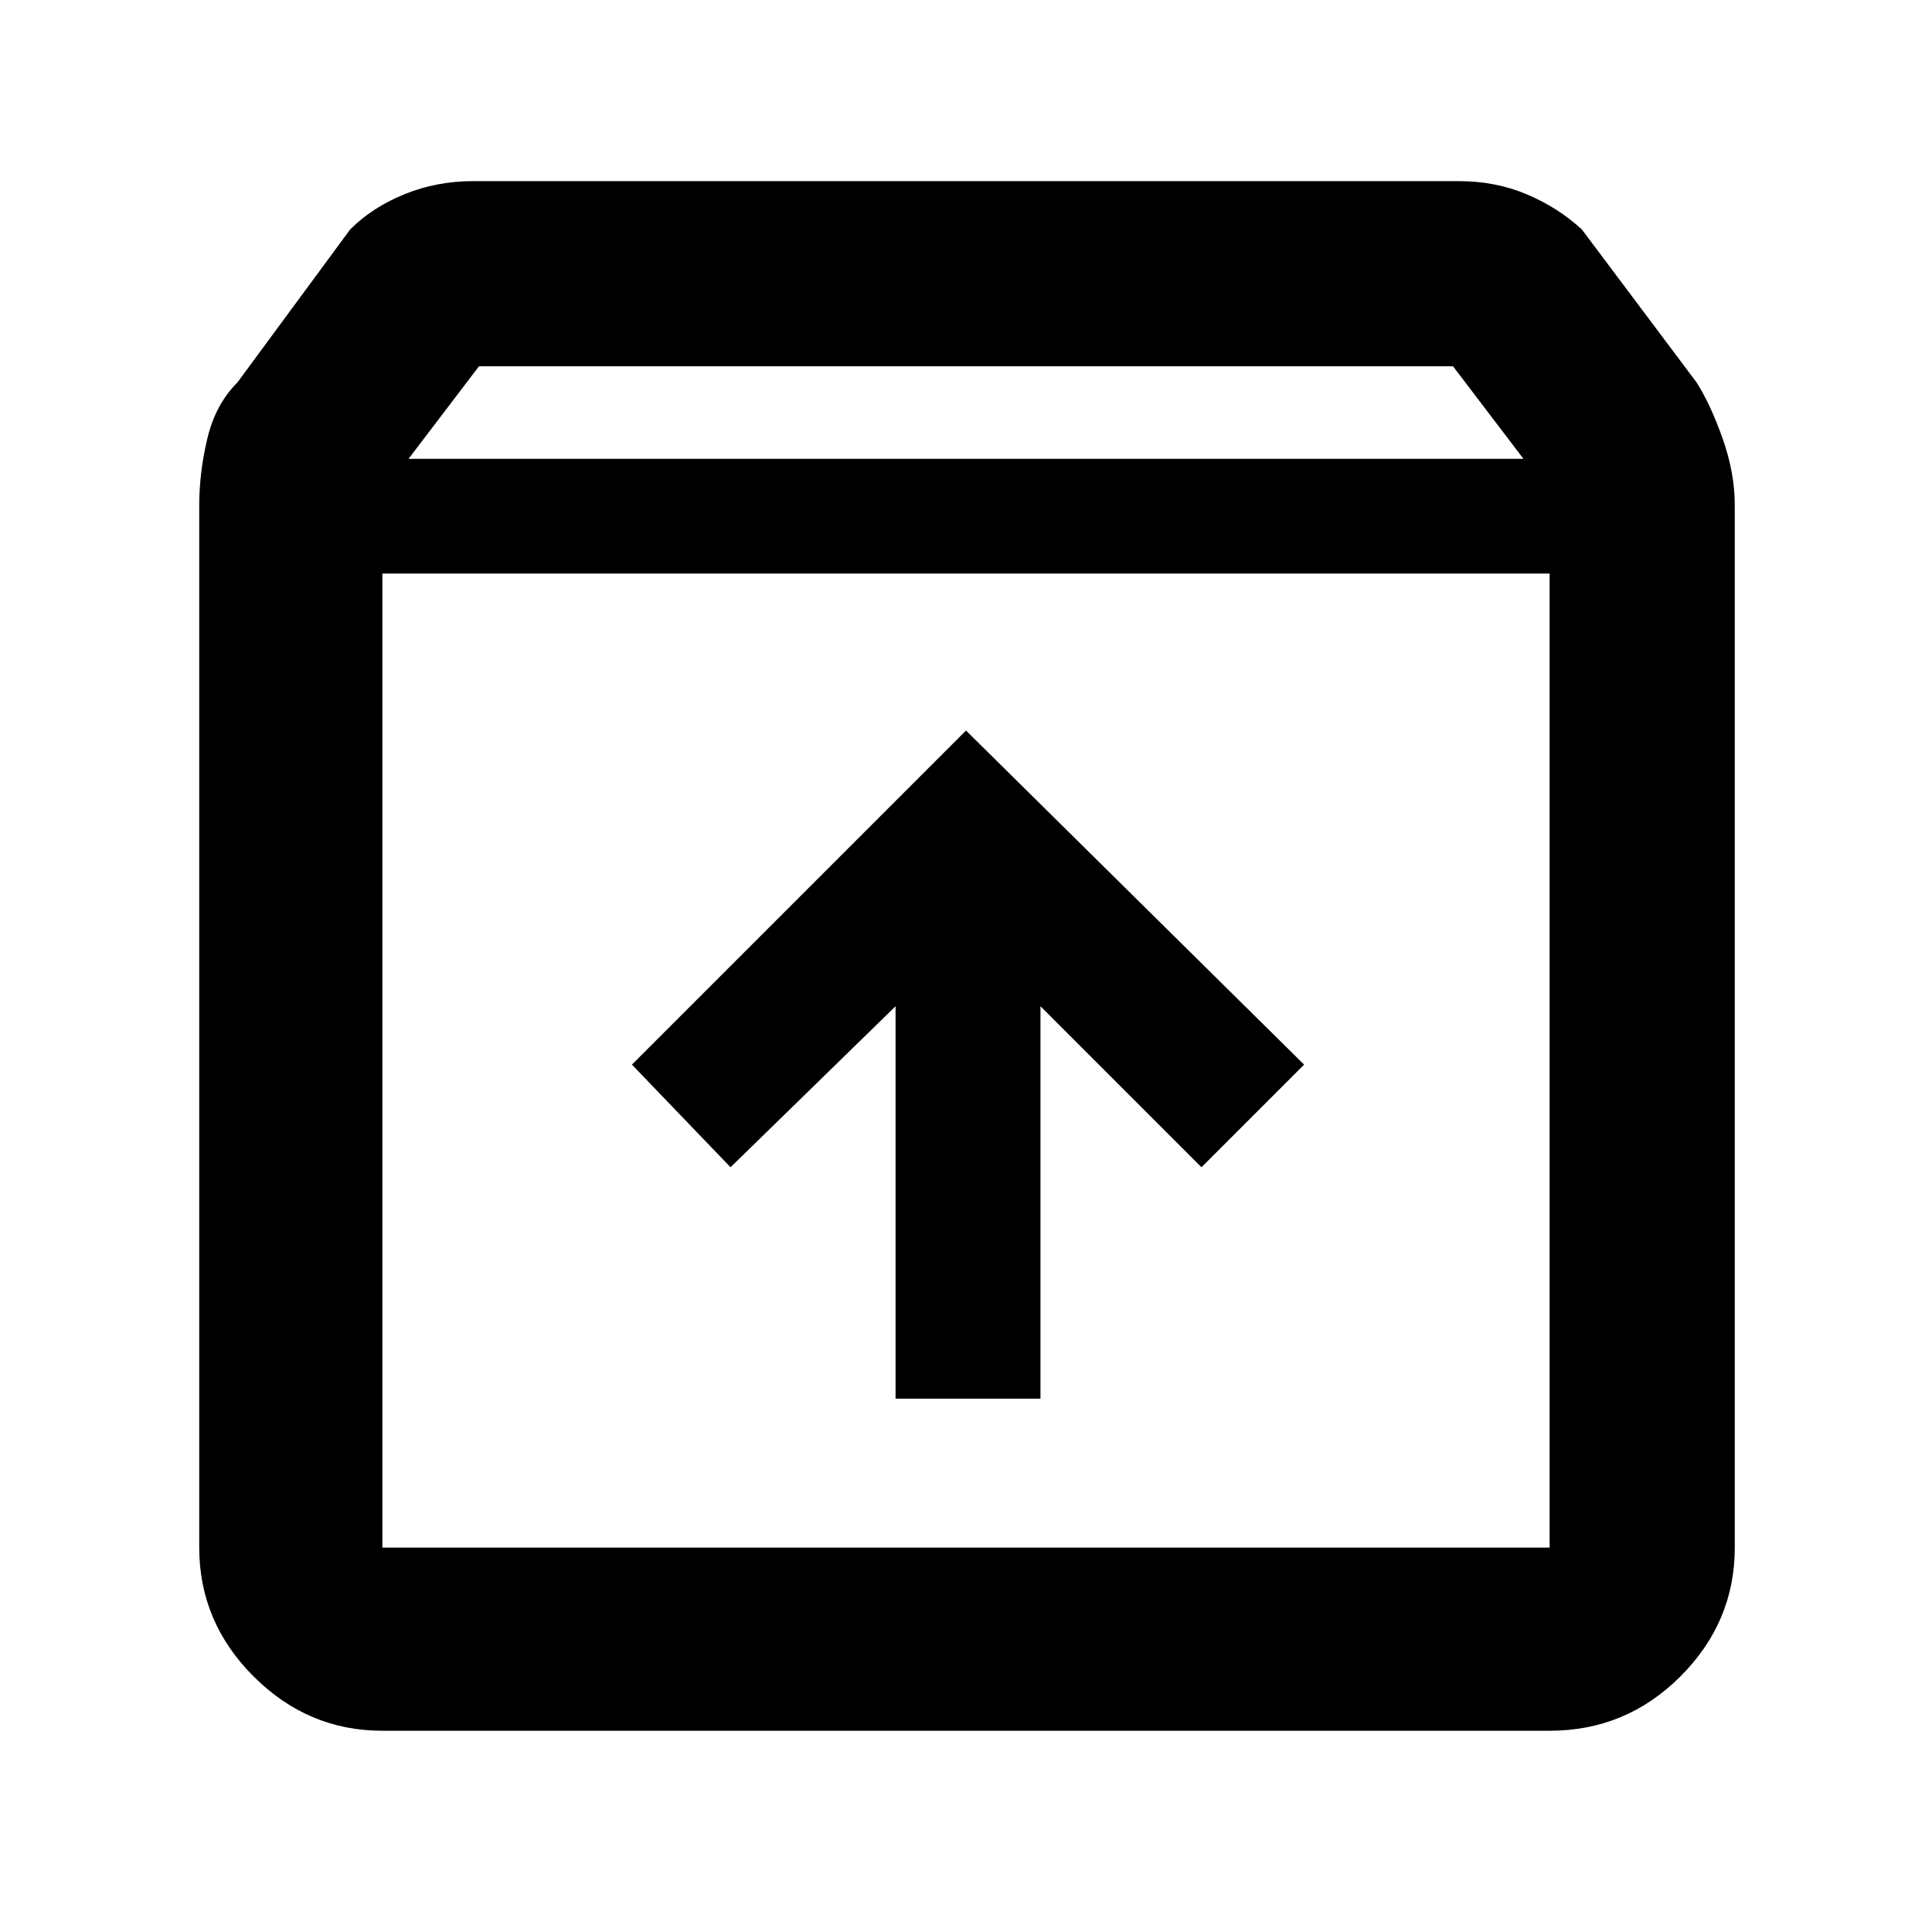 <svg xmlns="http://www.w3.org/2000/svg" height="48" width="48"><path d="M9.5 43Q7.65 43 6.3 41.65Q4.95 40.3 4.95 38.45V12.55Q4.95 11.75 5.15 10.9Q5.35 10.05 5.9 9.5L8.7 5.7Q9.25 5.15 10.05 4.825Q10.85 4.5 11.75 4.5H36.25Q37.15 4.5 37.925 4.825Q38.7 5.15 39.3 5.7L42.15 9.5Q42.5 10.05 42.8 10.9Q43.1 11.75 43.1 12.55V38.45Q43.1 40.3 41.75 41.65Q40.4 43 38.5 43ZM10.15 11.4H37.85L36.1 9.1H11.9ZM9.5 38.45H38.5Q38.5 38.45 38.5 38.45Q38.5 38.45 38.5 38.45V14.25H9.5V38.45Q9.5 38.45 9.5 38.45Q9.5 38.45 9.5 38.45ZM22.25 34.75H25.85V25L29.85 29L32.4 26.45L24 18.15L15.7 26.45L18.15 29L22.25 25ZM9.5 38.45Q9.5 38.45 9.5 38.45Q9.5 38.45 9.5 38.45V14.25V38.45Q9.5 38.45 9.5 38.45Q9.5 38.45 9.5 38.45Z"/></svg>